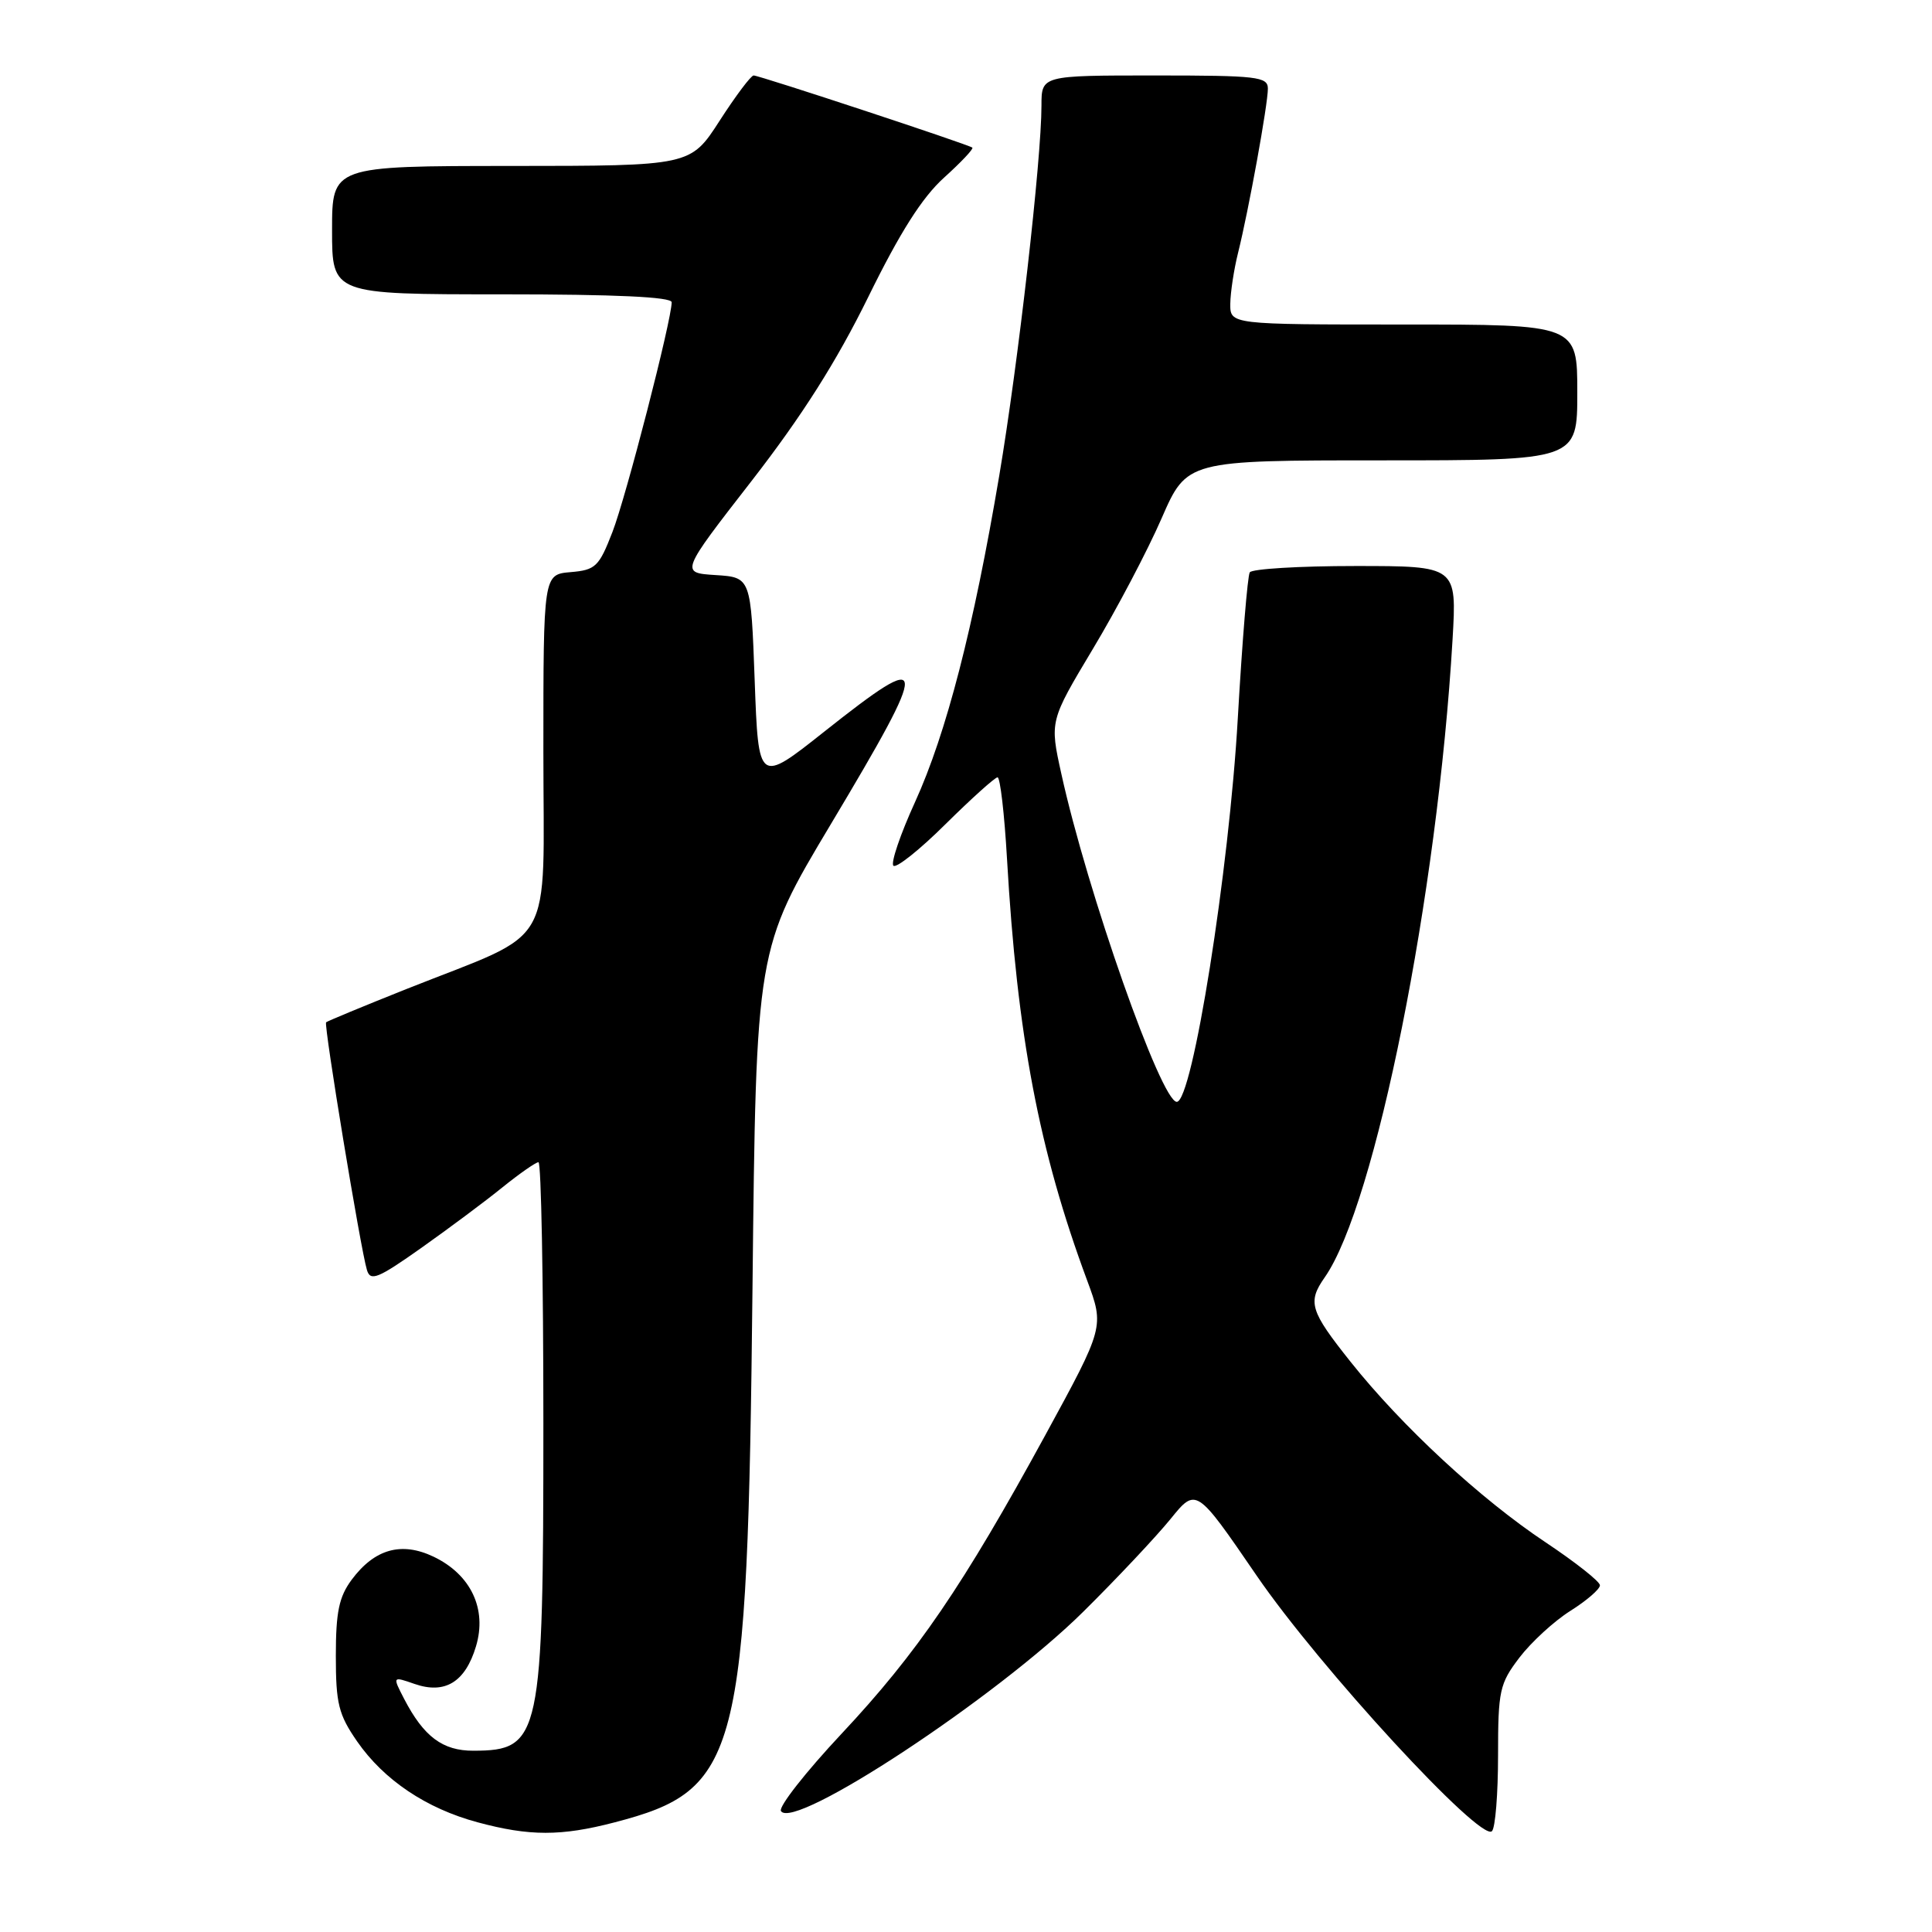 <?xml version="1.0" encoding="UTF-8" standalone="no"?>
<!DOCTYPE svg PUBLIC "-//W3C//DTD SVG 1.1//EN" "http://www.w3.org/Graphics/SVG/1.1/DTD/svg11.dtd" >
<svg xmlns="http://www.w3.org/2000/svg" xmlns:xlink="http://www.w3.org/1999/xlink" version="1.1" viewBox="0 0 256 256">
 <g >
 <path fill="currentColor"
d=" M 81.41 241.48 C 98.00 237.16 99.04 233.12 99.71 170.63 C 100.19 125.76 100.19 125.76 110.10 109.19 C 123.35 87.03 123.26 85.82 109.24 96.93 C 100.50 103.86 100.50 103.86 100.00 90.18 C 99.50 76.50 99.50 76.50 94.82 76.20 C 90.13 75.90 90.13 75.90 99.61 63.70 C 106.29 55.09 110.83 47.93 115.04 39.37 C 119.26 30.77 122.19 26.16 125.09 23.54 C 127.34 21.51 129.03 19.72 128.84 19.56 C 128.35 19.15 100.62 10.00 99.86 10.00 C 99.51 10.00 97.48 12.70 95.36 15.99 C 91.50 21.98 91.50 21.98 67.75 21.99 C 44.00 22.00 44.00 22.00 44.00 30.50 C 44.00 39.00 44.00 39.00 66.50 39.00 C 81.61 39.00 89.00 39.35 89.00 40.05 C 89.00 42.40 82.96 65.84 81.15 70.50 C 79.37 75.09 78.92 75.53 75.61 75.81 C 72.00 76.12 72.00 76.12 72.00 99.54 C 72.00 126.37 73.90 123.08 53.86 131.05 C 48.16 133.32 43.37 135.31 43.21 135.46 C 42.88 135.78 47.78 165.53 48.62 168.28 C 49.08 169.82 50.06 169.43 55.83 165.35 C 59.50 162.75 64.35 159.14 66.60 157.31 C 68.86 155.49 71.00 154.00 71.35 154.00 C 71.71 154.00 72.00 169.54 72.00 188.53 C 72.00 230.31 71.65 231.95 62.75 231.98 C 58.66 232.00 56.15 230.12 53.55 225.11 C 52.00 222.11 52.00 222.11 54.93 223.13 C 58.96 224.53 61.65 222.89 63.07 218.15 C 64.56 213.20 62.39 208.63 57.45 206.27 C 53.19 204.24 49.64 205.24 46.60 209.32 C 44.92 211.59 44.50 213.59 44.50 219.41 C 44.50 225.75 44.86 227.19 47.33 230.76 C 50.87 235.86 56.48 239.63 63.27 241.46 C 70.16 243.32 74.35 243.32 81.41 241.48 Z  M 198.50 232.59 C 198.50 224.00 198.70 223.10 201.33 219.64 C 202.89 217.60 205.92 214.81 208.08 213.45 C 210.24 212.09 212.00 210.57 212.00 210.06 C 212.00 209.56 208.75 207.00 204.79 204.36 C 196.16 198.62 185.76 188.99 178.96 180.45 C 173.57 173.68 173.23 172.55 175.53 169.26 C 182.25 159.67 190.48 118.57 192.47 84.75 C 193.04 75.00 193.04 75.00 179.58 75.00 C 172.18 75.00 165.88 75.38 165.60 75.84 C 165.31 76.31 164.60 84.97 164.02 95.09 C 162.87 115.36 158.00 146.00 155.93 146.00 C 153.86 146.00 144.07 118.18 140.63 102.52 C 139.09 95.54 139.09 95.54 144.82 85.97 C 147.98 80.71 152.07 72.93 153.91 68.70 C 157.27 61.00 157.27 61.00 183.14 61.00 C 209.00 61.00 209.00 61.00 209.00 52.00 C 209.00 43.00 209.00 43.00 186.00 43.00 C 163.00 43.00 163.00 43.00 163.02 40.25 C 163.04 38.74 163.50 35.70 164.05 33.50 C 165.45 27.89 168.00 13.85 168.00 11.75 C 168.00 10.16 166.62 10.00 153.00 10.00 C 138.00 10.00 138.00 10.00 138.00 13.99 C 138.00 21.11 134.92 48.13 132.41 63.00 C 129.01 83.17 125.40 97.16 121.25 106.27 C 119.30 110.54 118.01 114.34 118.38 114.71 C 118.75 115.08 121.87 112.60 125.30 109.19 C 128.74 105.79 131.84 103.00 132.18 103.00 C 132.53 103.00 133.09 107.84 133.43 113.75 C 134.78 137.22 137.67 152.47 144.05 169.66 C 146.33 175.82 146.33 175.82 138.51 190.16 C 127.63 210.09 121.54 219.03 111.51 229.73 C 106.75 234.81 103.14 239.42 103.48 239.97 C 105.14 242.66 132.11 224.88 143.54 213.56 C 148.02 209.13 153.21 203.60 155.09 201.29 C 158.50 197.08 158.50 197.08 166.50 208.76 C 174.81 220.90 196.20 244.13 197.69 242.64 C 198.14 242.20 198.50 237.67 198.50 232.59 Z "/>
</g>
</svg>